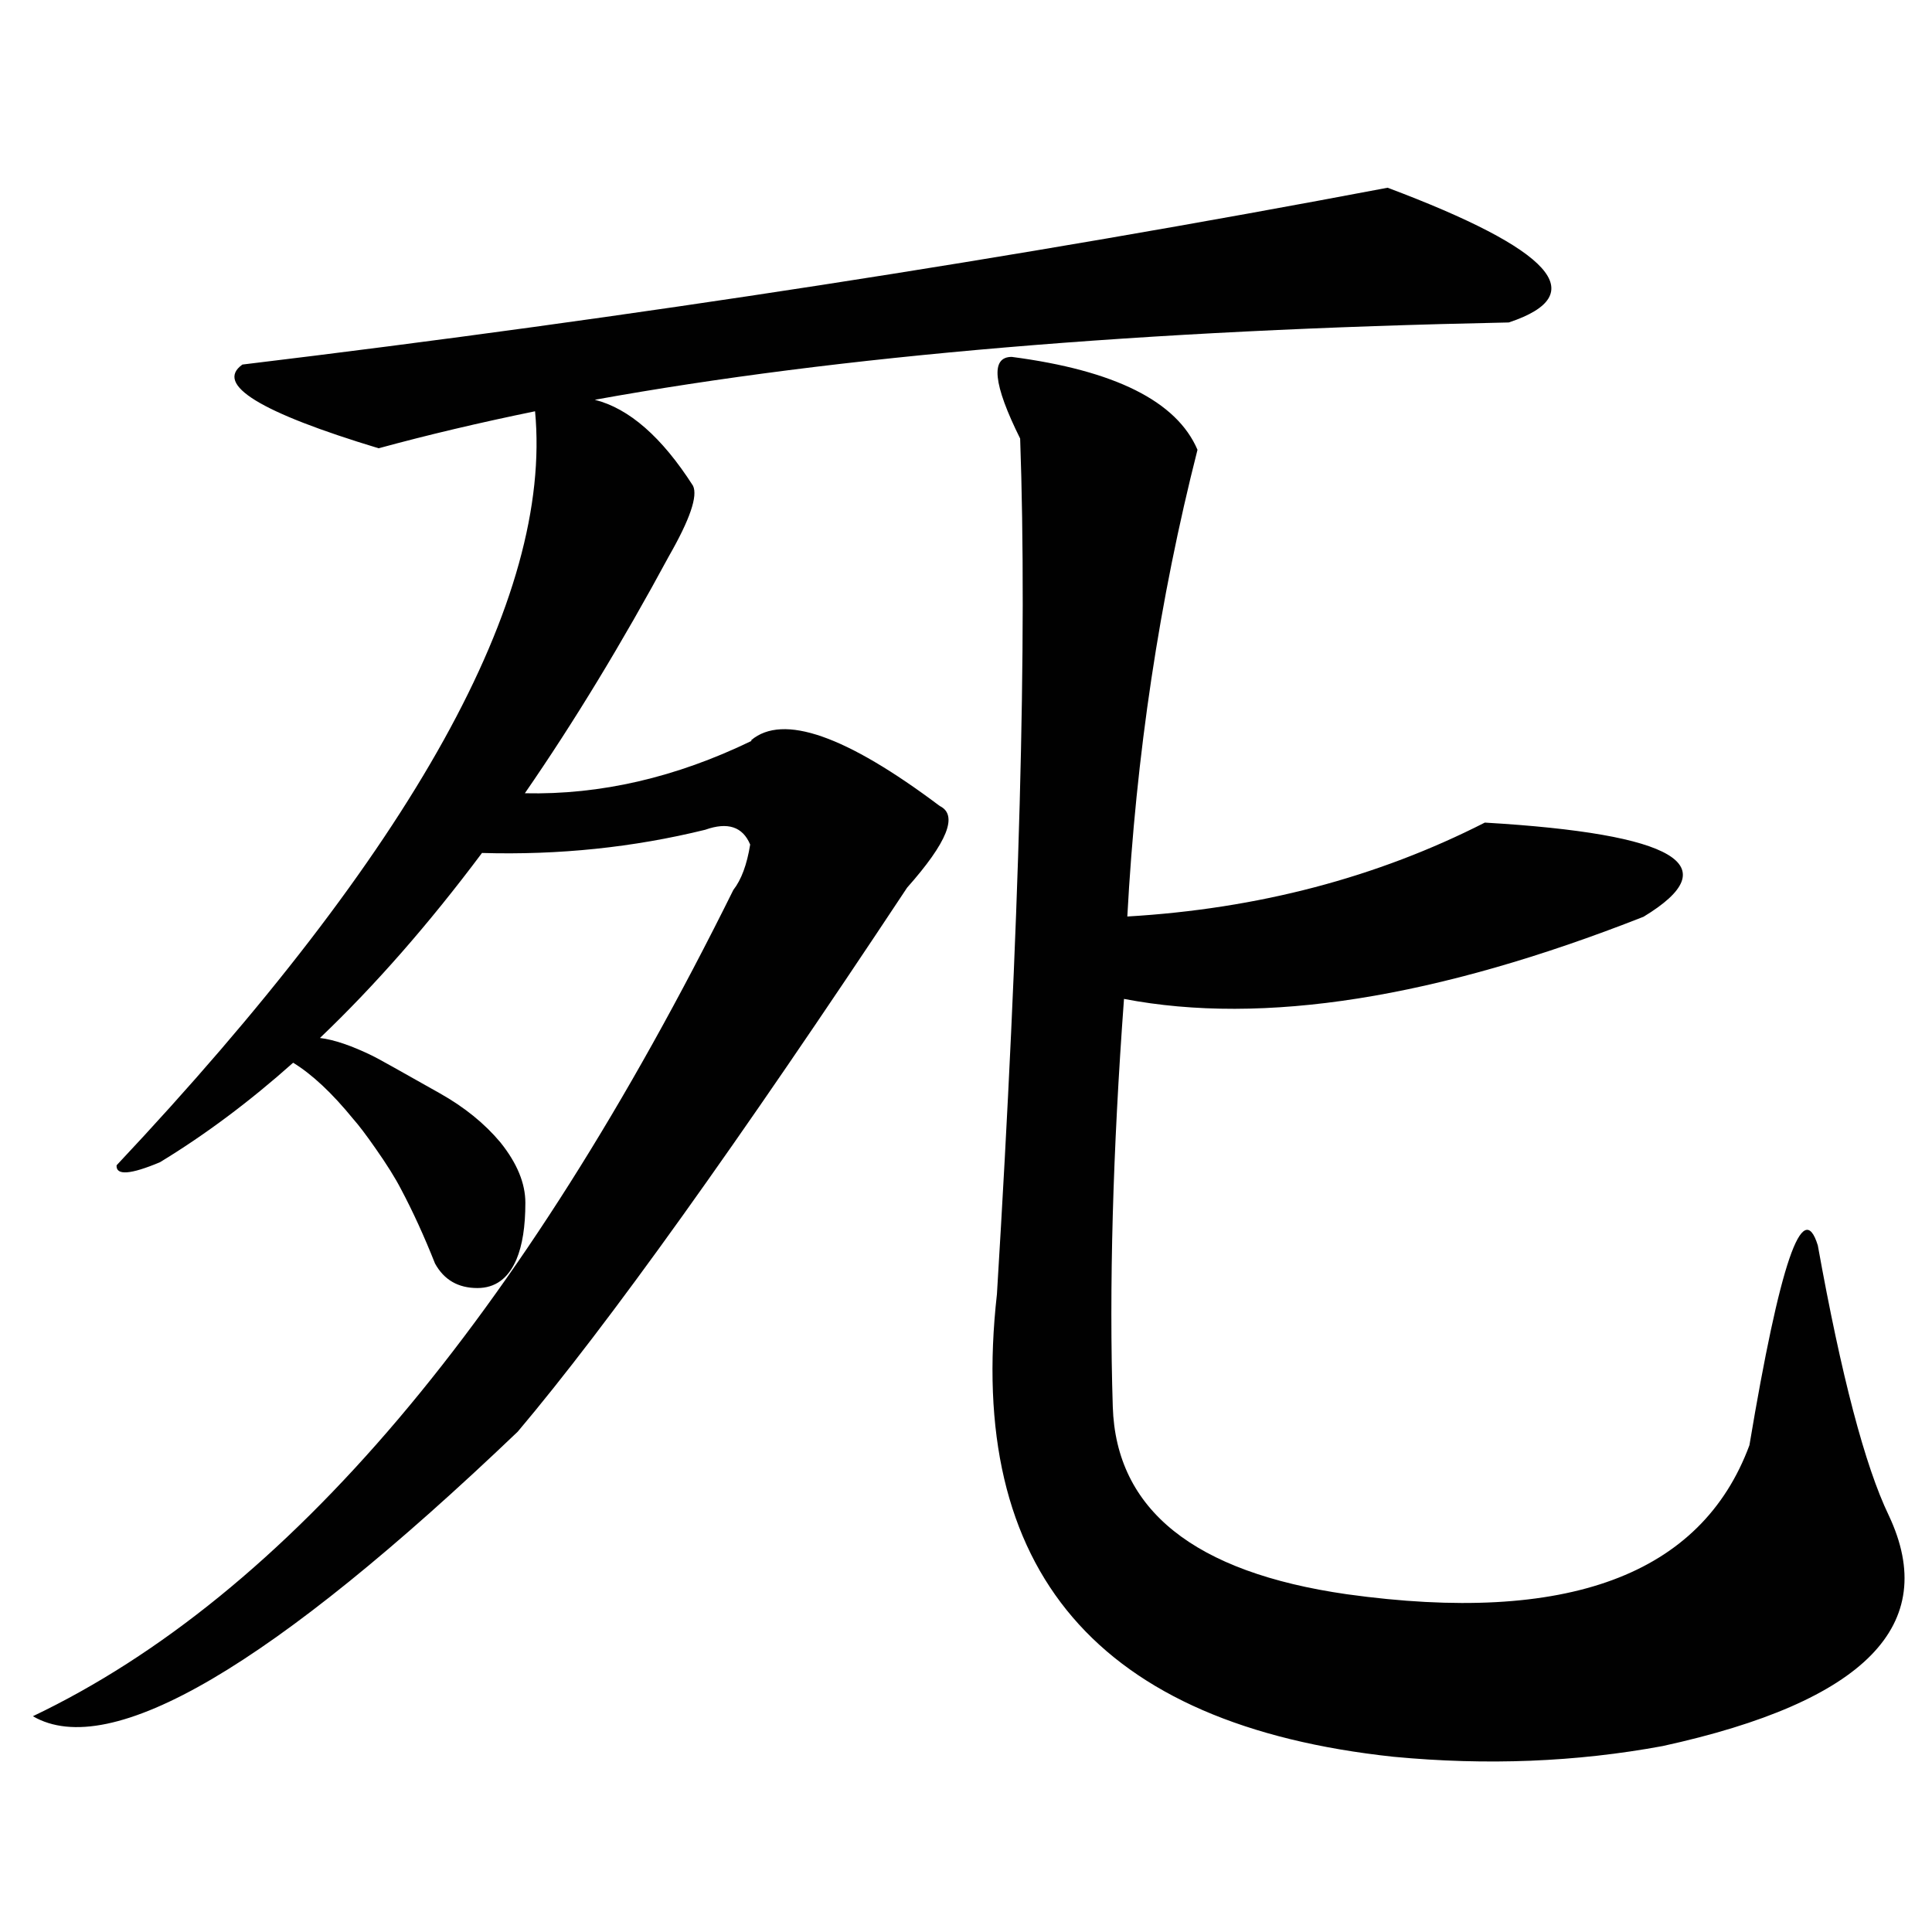 <?xml version="1.0" encoding="utf-8"?>
<!-- Generator: Adobe Illustrator 16.0.0, SVG Export Plug-In . SVG Version: 6.00 Build 0)  -->
<!DOCTYPE svg PUBLIC "-//W3C//DTD SVG 1.1//EN" "http://www.w3.org/Graphics/SVG/1.1/DTD/svg11.dtd">
<svg version="1.1" id="Layer_1" xmlns="http://www.w3.org/2000/svg" xmlns:xlink="http://www.w3.org/1999/xlink" x="0px" y="0px"
	 width="300px" height="300px" viewBox="0 0 300 300" enable-background="new 0 0 300 300" xml:space="preserve">
<path fill-rule="evenodd" clip-rule="evenodd" fill="#010101" d="M103.887,86.326c-7.317,13.551-14.78,25.834-22.387,36.85
	c11.729,0.264,23.457-2.443,35.185-8.123c-0.026-0.053-0.04-0.092-0.04-0.119c4.939-4.147,14.7-0.74,29.282,10.223
	c2.879,1.4,1.188,5.626-5.072,12.679c-26.363,39.808-46.518,67.967-60.465,84.477c-38.17,36.453-63.264,51.18-75.284,44.18
	c39.438-18.808,75.694-61.574,108.765-128.299c1.242-1.585,2.114-3.936,2.616-7.053c-1.163-2.773-3.487-3.54-6.974-2.298
	c-11.173,2.747-22.73,3.949-34.67,3.605c-8.242,11.015-16.628,20.591-25.161,28.727c2.193,0.265,4.913,1.188,8.163,2.773
	c0.766,0.37,4.253,2.312,10.46,5.824c3.804,2.141,6.934,4.676,9.391,7.608c2.588,3.223,3.883,6.353,3.883,9.391
	c0,3.672-0.462,6.604-1.387,8.797c-1.268,2.958-3.289,4.438-6.063,4.438c-2.985,0-5.177-1.268-6.577-3.804
	c-1.69-4.254-3.447-8.097-5.27-11.53c-0.898-1.743-2.219-3.857-3.962-6.34c-1.453-2.087-2.616-3.619-3.487-4.597
	c-3.275-4.015-6.379-6.92-9.312-8.717c-6.789,6.049-13.683,11.2-20.683,15.452c-4.596,1.929-6.841,2.088-6.736,0.477
	c46.068-49.001,67.729-88.03,64.982-117.086c-8.638,1.77-16.734,3.685-24.289,5.746C40.358,64.031,33.305,59.7,37.637,56.608
	c60.438-7.29,119.714-16.443,177.829-27.458c25.596,9.615,31.87,16.589,18.82,20.921c-56.819,1.163-104.129,5.164-141.93,12.006
	c5.336,1.347,10.421,5.798,15.255,13.353C108.377,77.015,107.136,80.647,103.887,86.326z M185.946,69.843
	c-5.917,23.272-9.549,47.429-10.896,72.471c20.261-1.188,38.765-6.049,55.512-14.582c29.639,1.744,37.854,6.617,24.646,14.621
	c-32.147,12.653-59.039,16.907-80.674,12.758c-1.742,23.643-2.324,44.748-1.742,63.318c0.501,16.008,12.612,25.715,36.334,29.123
	c34.207,4.754,55.05-2.959,62.525-23.141c4.729-28.291,8.269-38.632,10.618-31.024c3.646,20.261,7.317,34.234,11.016,41.921
	c8.031,17.012-3.672,28.951-35.105,35.819c-13.42,2.483-27.354,3.038-41.803,1.664c-45.884-4.913-66.408-28.858-61.574-71.836
	c3.513-57.401,4.715-101.687,3.605-132.857c-4.2-8.453-4.636-12.679-1.308-12.679C173.108,57.507,182.724,62.314,185.946,69.843z"/>
</svg>
